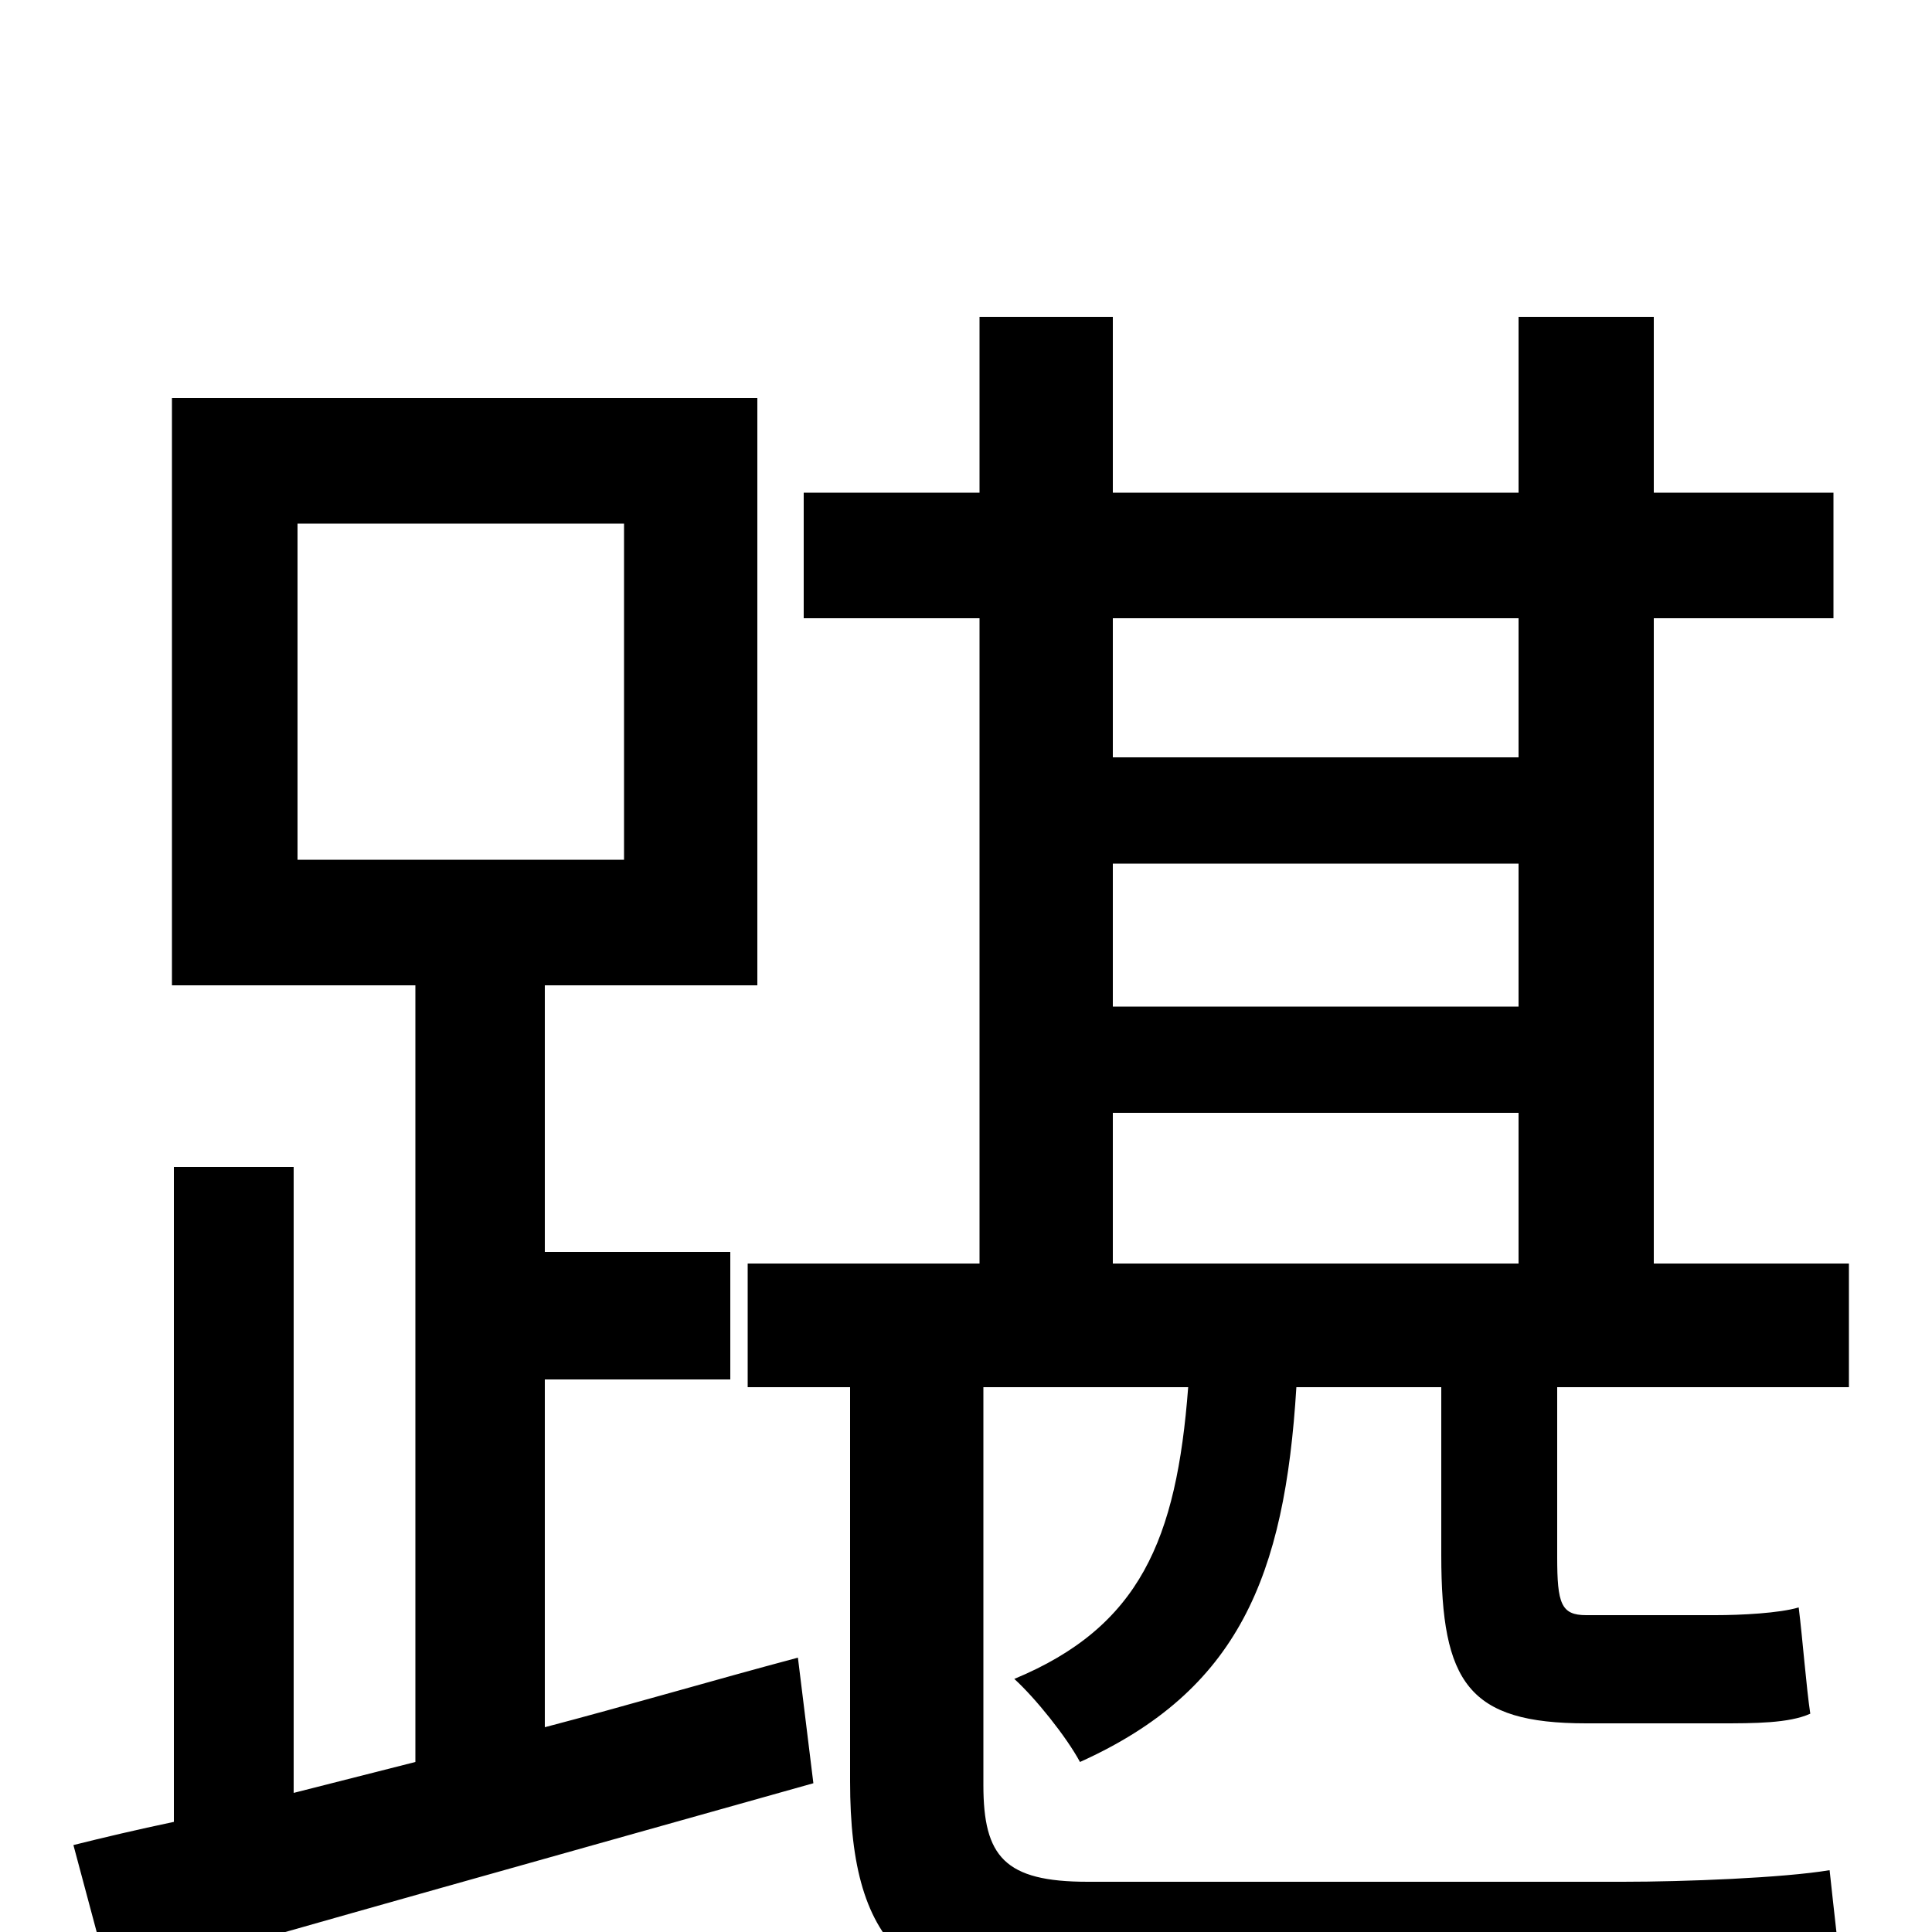 <svg xmlns="http://www.w3.org/2000/svg" viewBox="0 -1000 1000 1000">
	<path fill="#000000" d="M154 -729H323V-555H154ZM282 -286H378V-352H282V-490H392V-794H89V-490H215V-88L152 -72V-396H90V-57C71 -53 54 -49 38 -45L57 26C157 -3 293 -41 421 -77L413 -142C368 -130 324 -117 282 -106ZM576 -424H786V-346H576ZM786 -680V-608H576V-680ZM576 -553H786V-479H576ZM957 -282V-346H856V-680H949V-745H856V-836H786V-745H576V-836H507V-745H416V-680H507V-346H387V-282H440V-78C440 10 472 38 569 38H842C888 38 936 38 955 33C952 16 949 -14 947 -32C923 -28 872 -26 840 -26H563C520 -26 509 -39 509 -76V-282H615C609 -203 590 -158 525 -131C536 -121 552 -101 559 -88C641 -125 665 -184 671 -282H746V-195C746 -129 760 -108 821 -108H890C908 -108 926 -108 937 -113C935 -126 933 -152 931 -168C921 -165 901 -164 888 -164H821C808 -164 806 -170 806 -194V-282Z"/>
</svg>